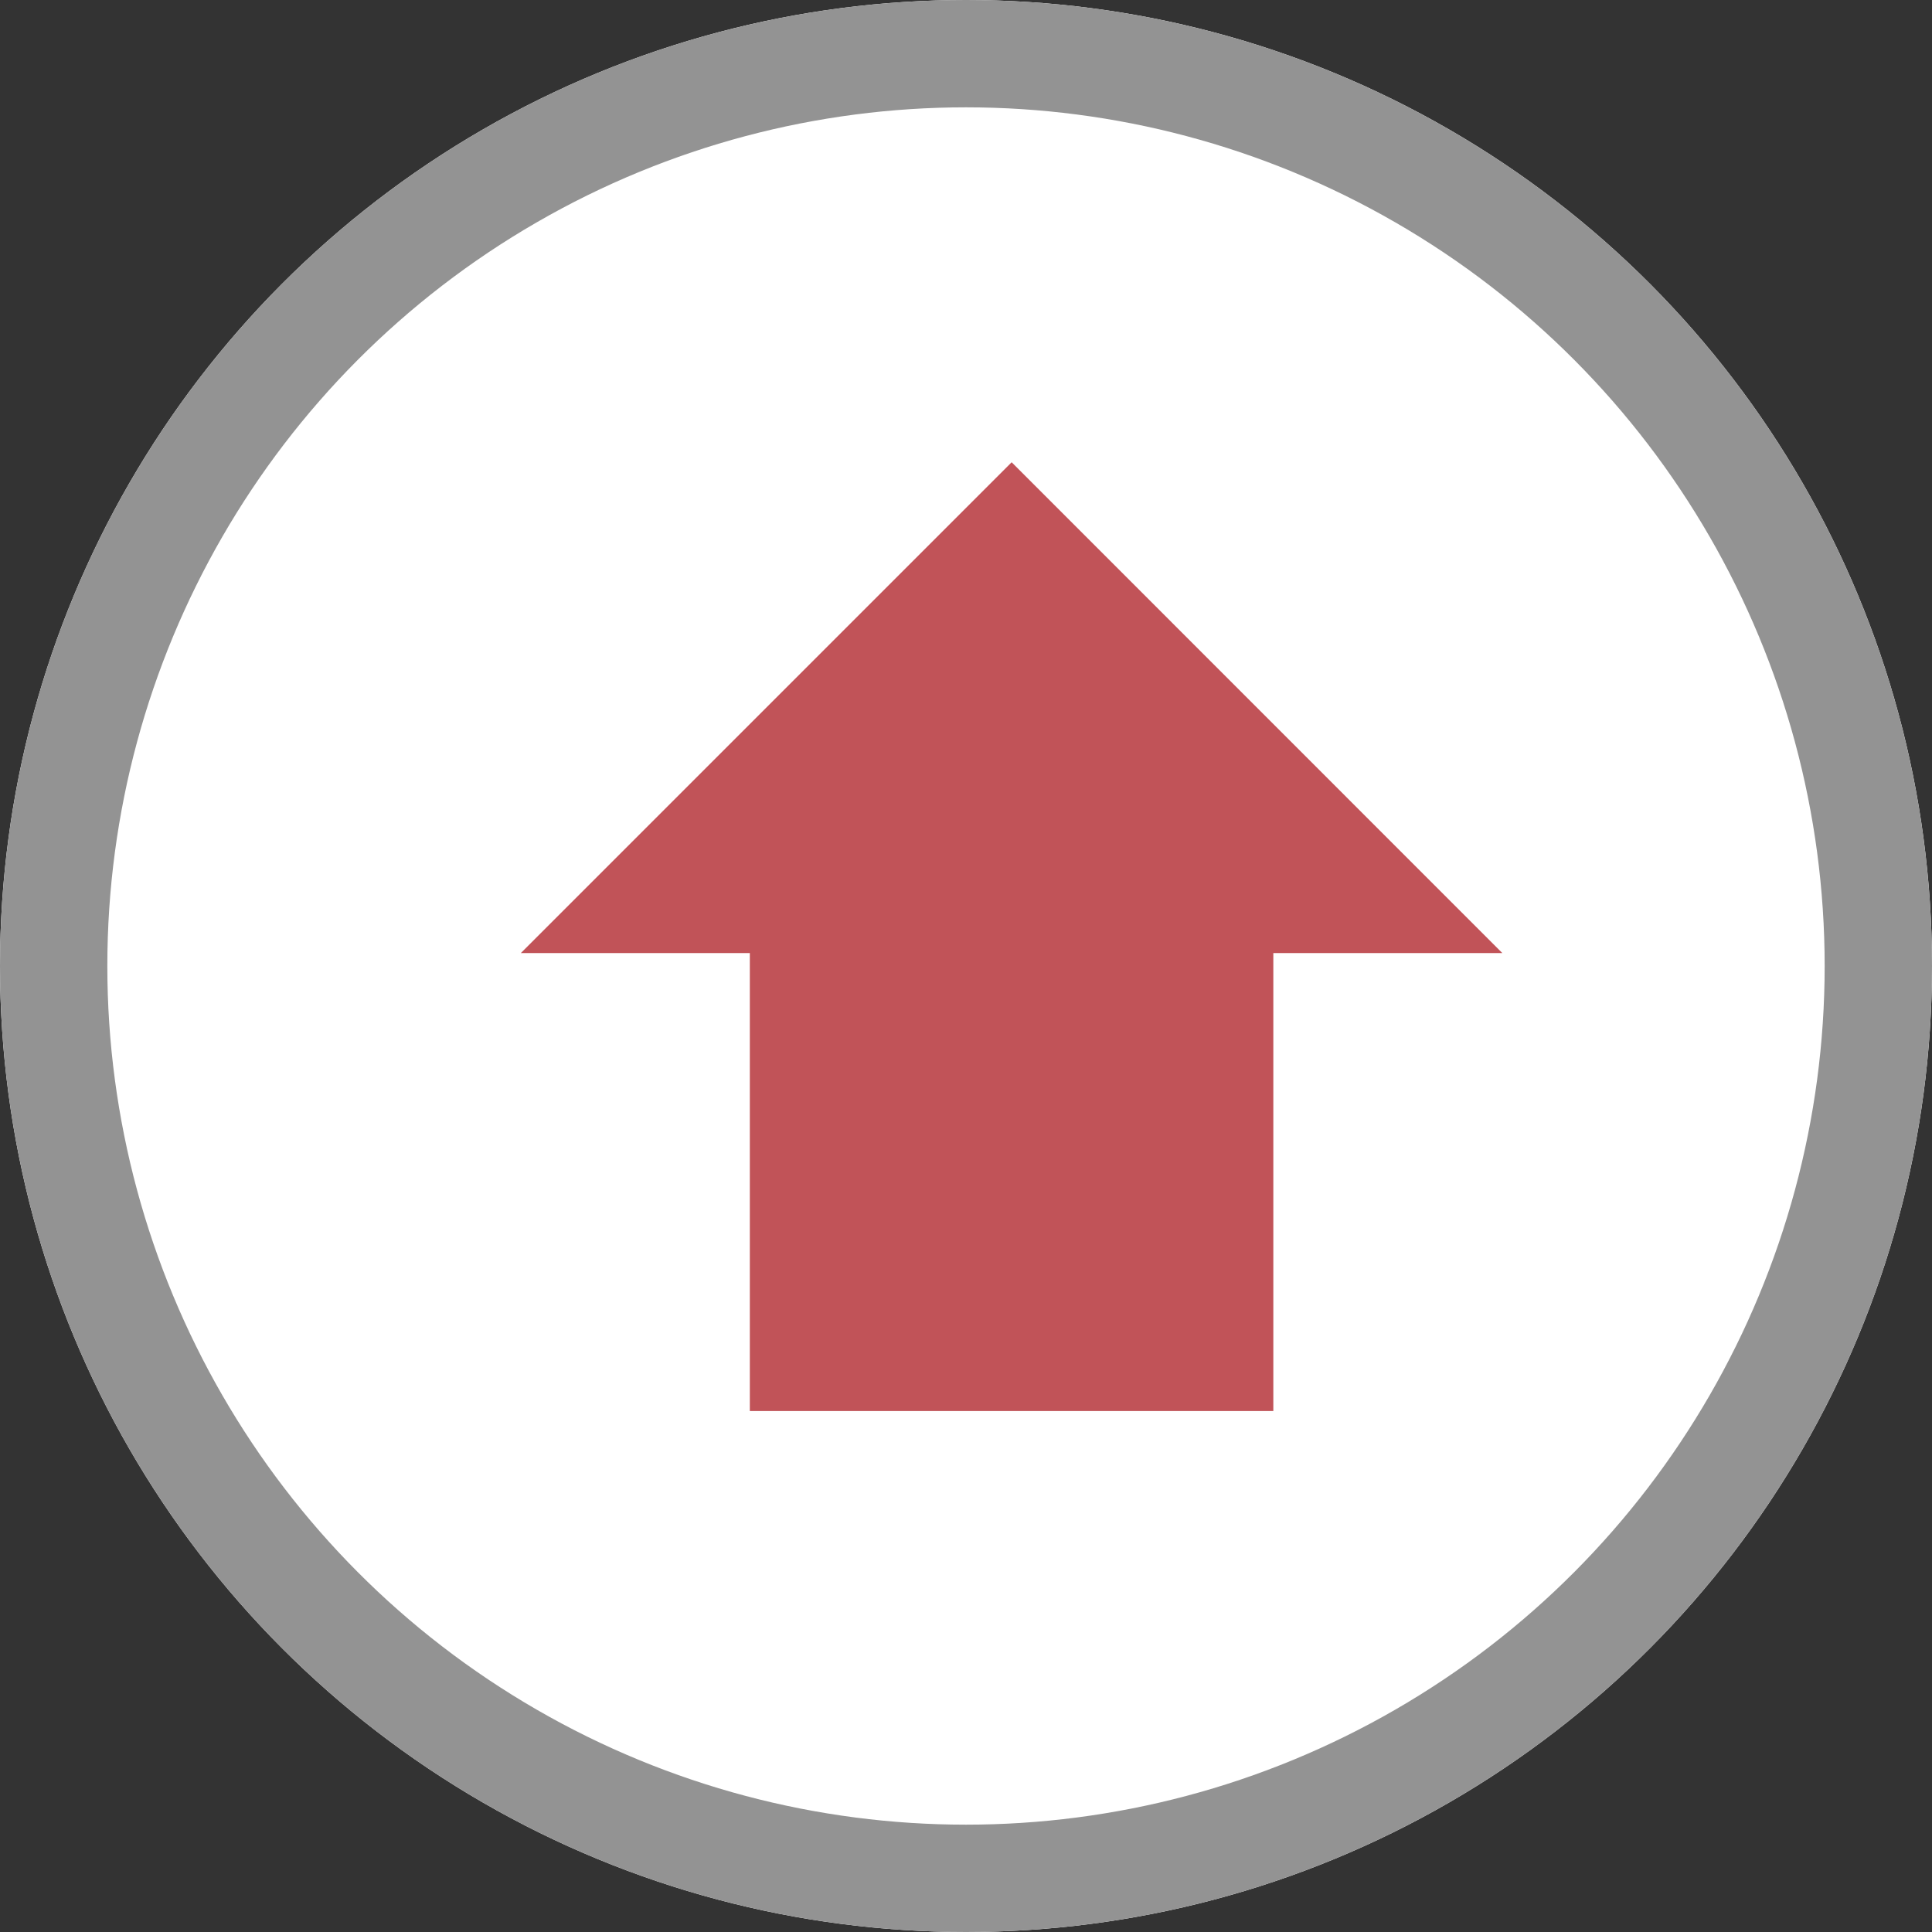 <svg id="Group_1097" data-name="Group 1097" xmlns="http://www.w3.org/2000/svg" width="27" height="27" viewBox="0 0 27 27">
  <rect x="0" y="0" width="27" height="27" fill="#333333" stroke="none"/>
  <g id="Ellipse_61" data-name="Ellipse 61" fill="#fff" stroke="#939393" stroke-width="1.5">
    <circle cx="13.5" cy="13.5" r="13.5" stroke="none"/>
    <circle cx="13.5" cy="13.5" r="12.75" fill="none"/>
  </g>
  <path id="arrow-bold-down" d="M4.5,12.259H7.7v6.4h7.316v-6.4h3.2L11.359,5.4Z" transform="translate(2.779 1.06)" fill="#c15358"/>
</svg>
